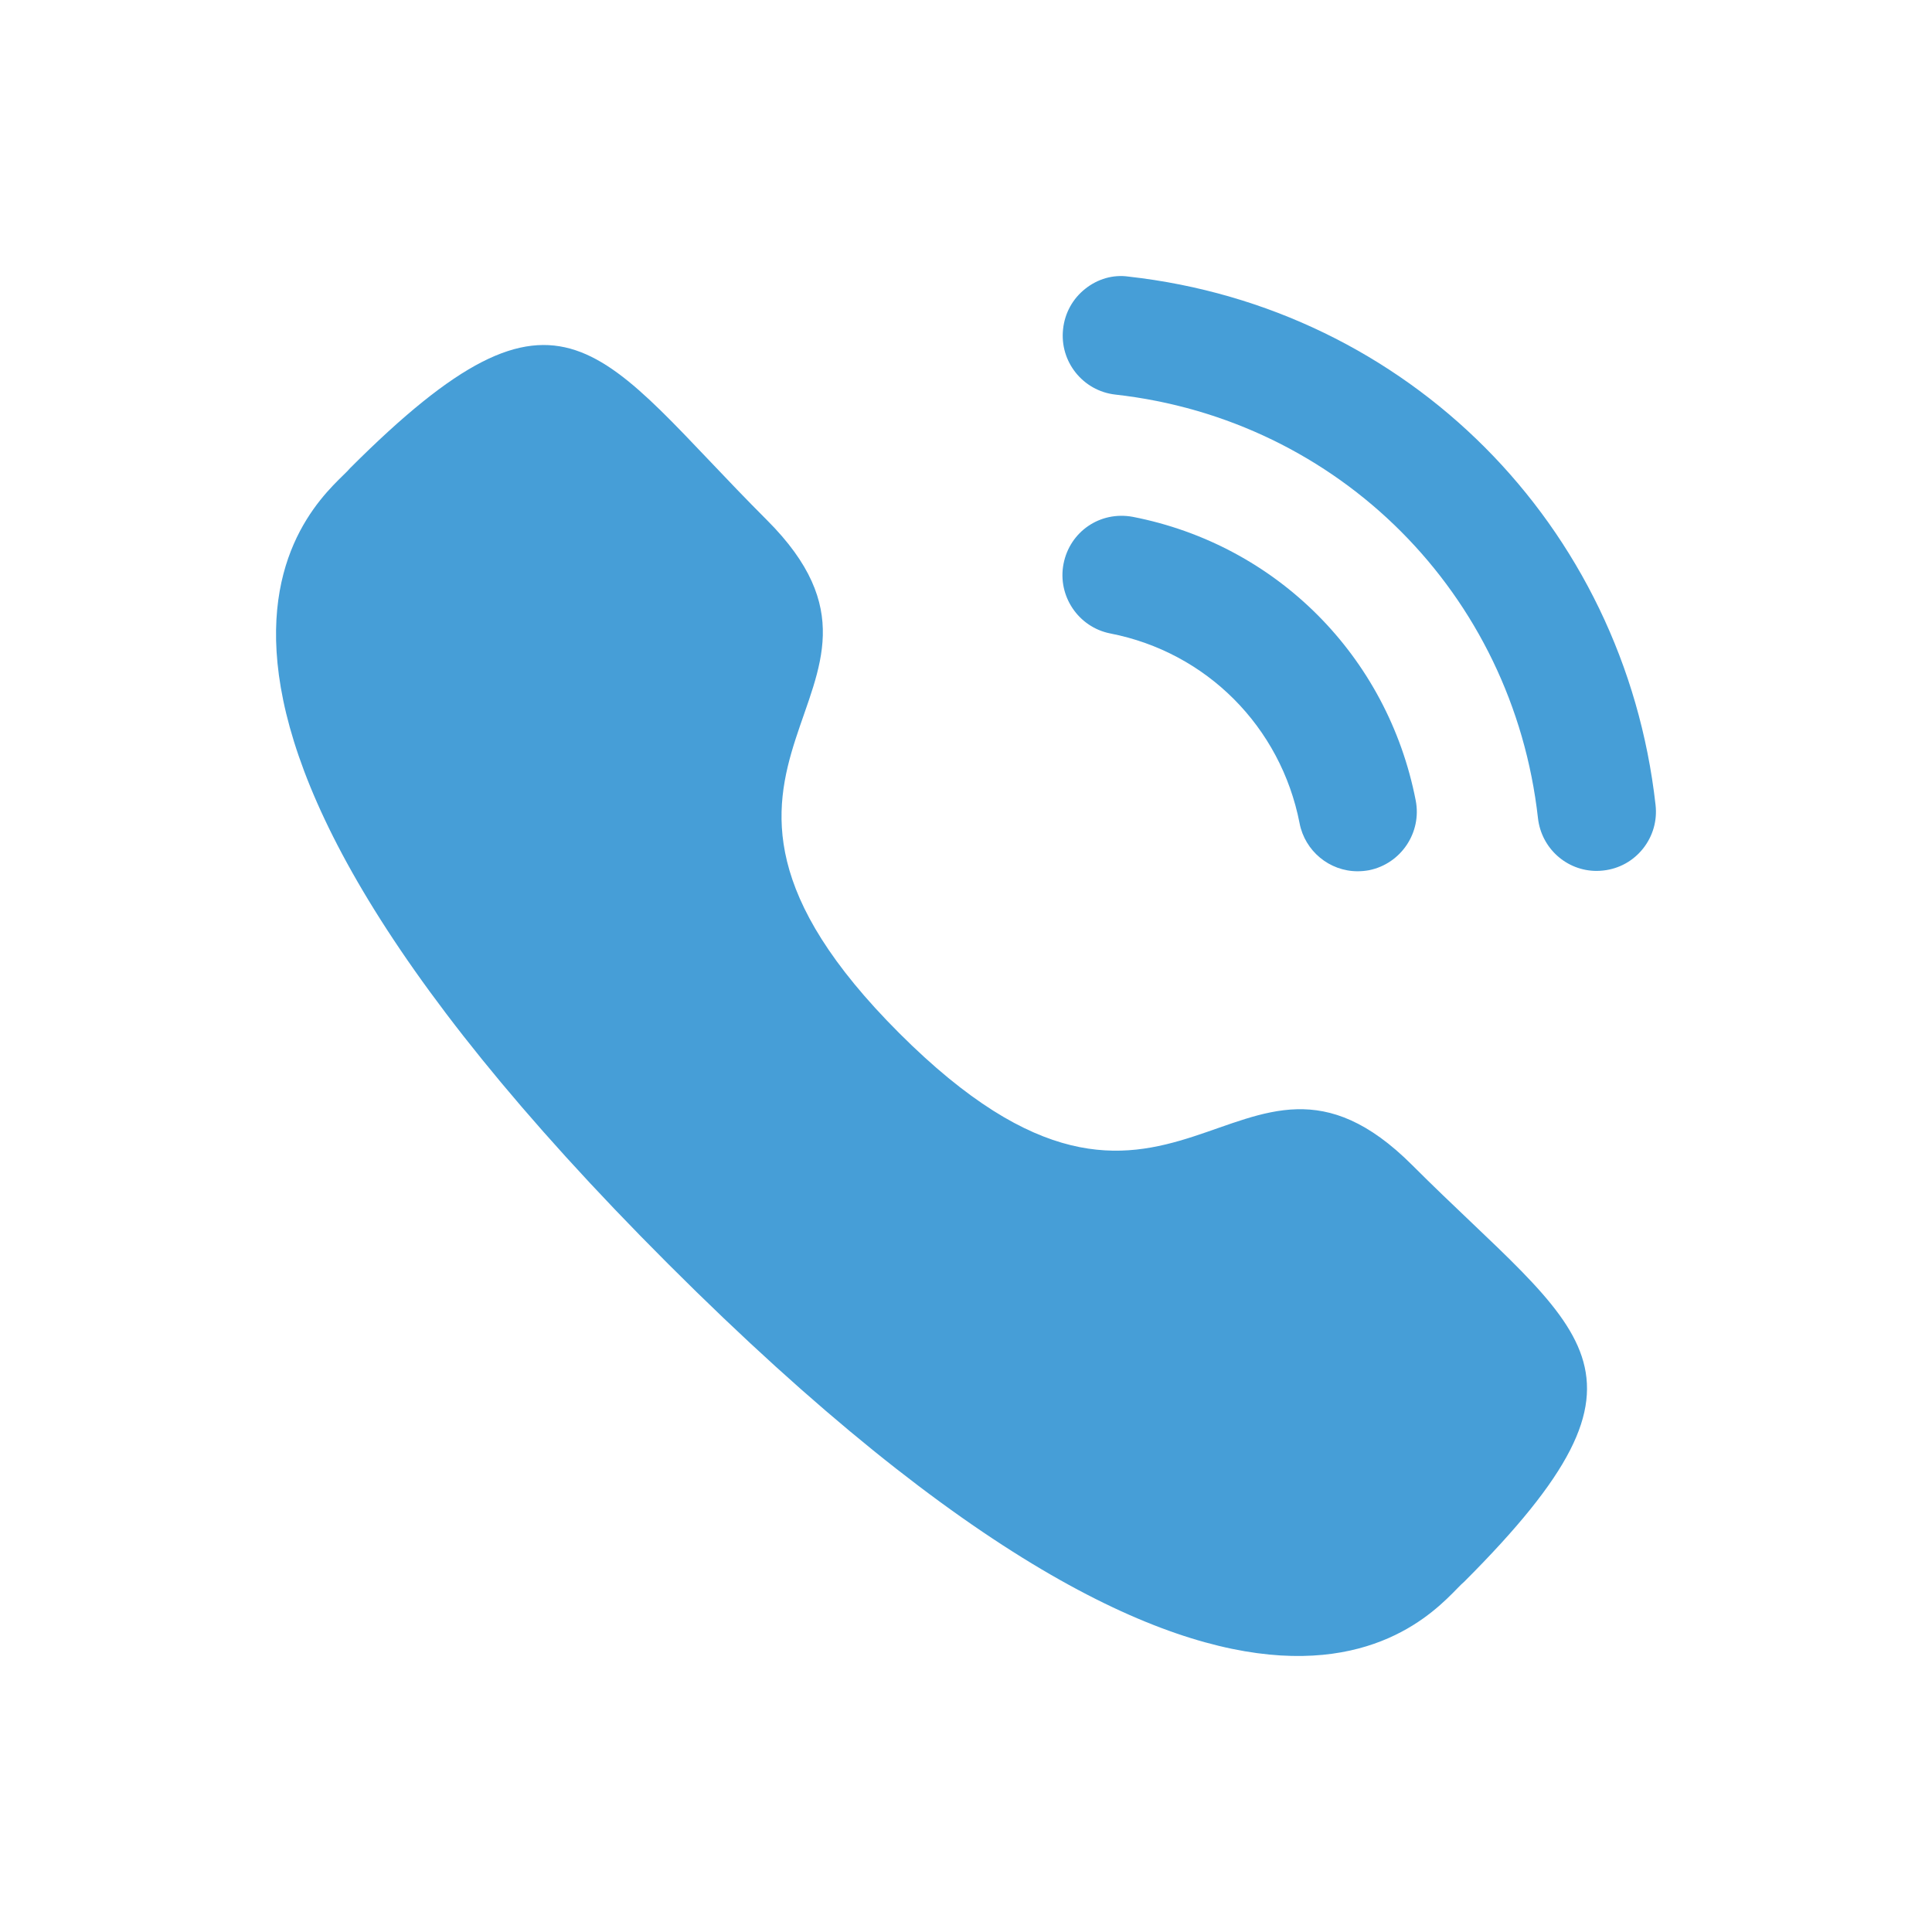 <svg width="56" height="56" viewBox="0 0 56 56" fill="none" xmlns="http://www.w3.org/2000/svg">
<path d="M32.835 14.981C31.883 14.805 31.009 15.413 30.827 16.342C30.646 17.271 31.256 18.179 32.182 18.361C34.97 18.904 37.123 21.063 37.669 23.861V23.863C37.825 24.668 38.534 25.254 39.35 25.254C39.46 25.254 39.569 25.244 39.681 25.224C40.607 25.038 41.217 24.133 41.035 23.201C40.221 19.022 37.004 15.794 32.835 14.981Z" fill="#469ED7"/>
<path d="M32.71 8.017C32.264 7.953 31.816 8.085 31.459 8.369C31.093 8.657 30.864 9.073 30.814 9.538C30.709 10.48 31.388 11.331 32.328 11.437C38.811 12.161 43.85 17.211 44.579 23.715C44.677 24.586 45.408 25.244 46.28 25.244C46.346 25.244 46.41 25.239 46.476 25.232C46.932 25.181 47.338 24.956 47.625 24.596C47.91 24.236 48.039 23.788 47.987 23.331C47.079 15.216 40.799 8.919 32.71 8.017Z" fill="#469ED7"/>
<path fill-rule="evenodd" clip-rule="evenodd" d="M26.064 29.945C34.042 37.921 35.852 28.693 40.932 33.77C45.829 38.666 48.644 39.646 42.439 45.849C41.662 46.474 36.724 53.989 19.37 36.639C2.014 19.288 9.524 14.345 10.149 13.568C16.369 7.348 17.332 10.179 22.23 15.075C27.309 20.153 18.086 21.969 26.064 29.945Z" fill="#469ED7"/>
</svg>
